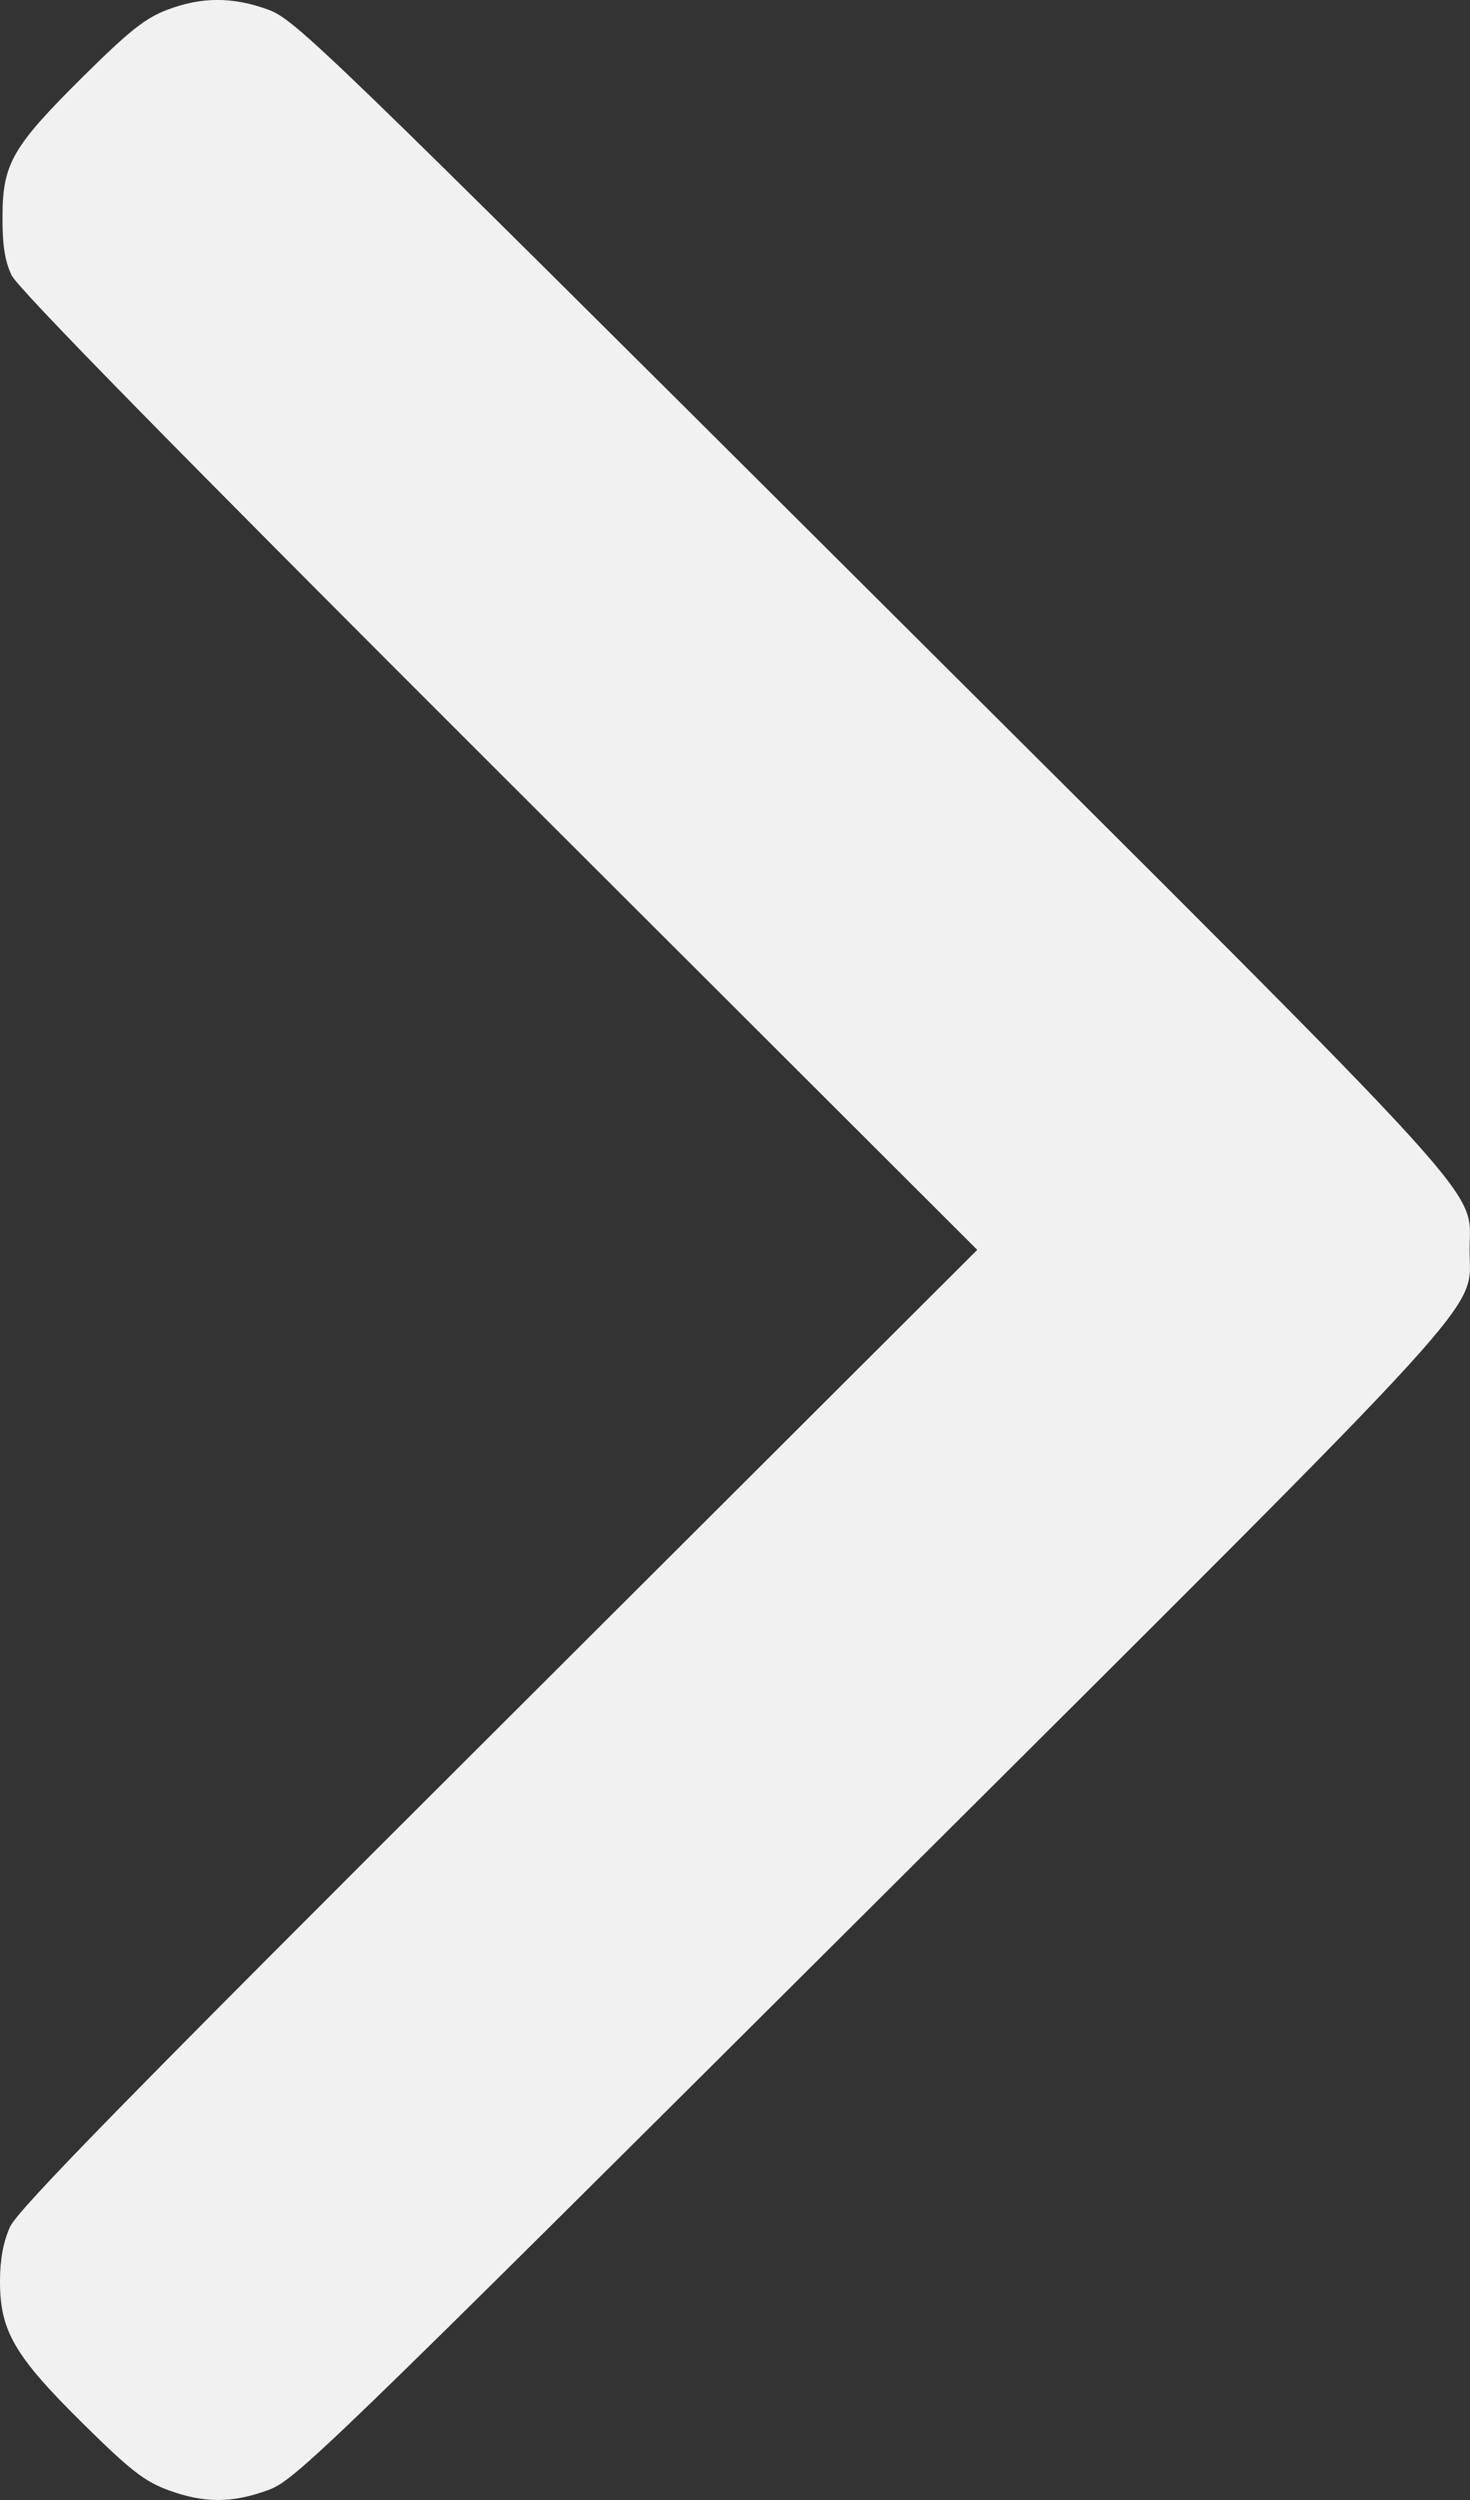 <svg width="10" height="17" viewBox="0 0 10 17" fill="none" xmlns="http://www.w3.org/2000/svg">
<rect x="0" y="0" width="10" height="17" fill="#333333" stroke="none"/>
<path fill-rule="evenodd" clip-rule="evenodd" d="M1.134 0.068C0.987 0.124 0.876 0.213 0.563 0.523C0.083 0.999 0.018 1.113 0.017 1.473C0.016 1.667 0.033 1.775 0.079 1.872C0.122 1.962 1.189 3.05 3.395 5.252L6.648 8.499L3.392 11.747C0.858 14.273 0.12 15.027 0.068 15.143C0.023 15.243 0 15.364 3.38605e-06 15.509C-0.001 15.849 0.097 16.018 0.559 16.475C0.885 16.797 0.981 16.872 1.142 16.932C1.385 17.022 1.577 17.023 1.823 16.933C2.007 16.866 2.181 16.698 5.922 12.972C10.244 8.667 9.997 8.937 9.997 8.499C9.997 8.061 10.244 8.332 5.922 4.027C2.179 0.298 2.007 0.132 1.823 0.065C1.581 -0.023 1.368 -0.022 1.134 0.068Z" fill="#F1F1F1"/>
</svg>
